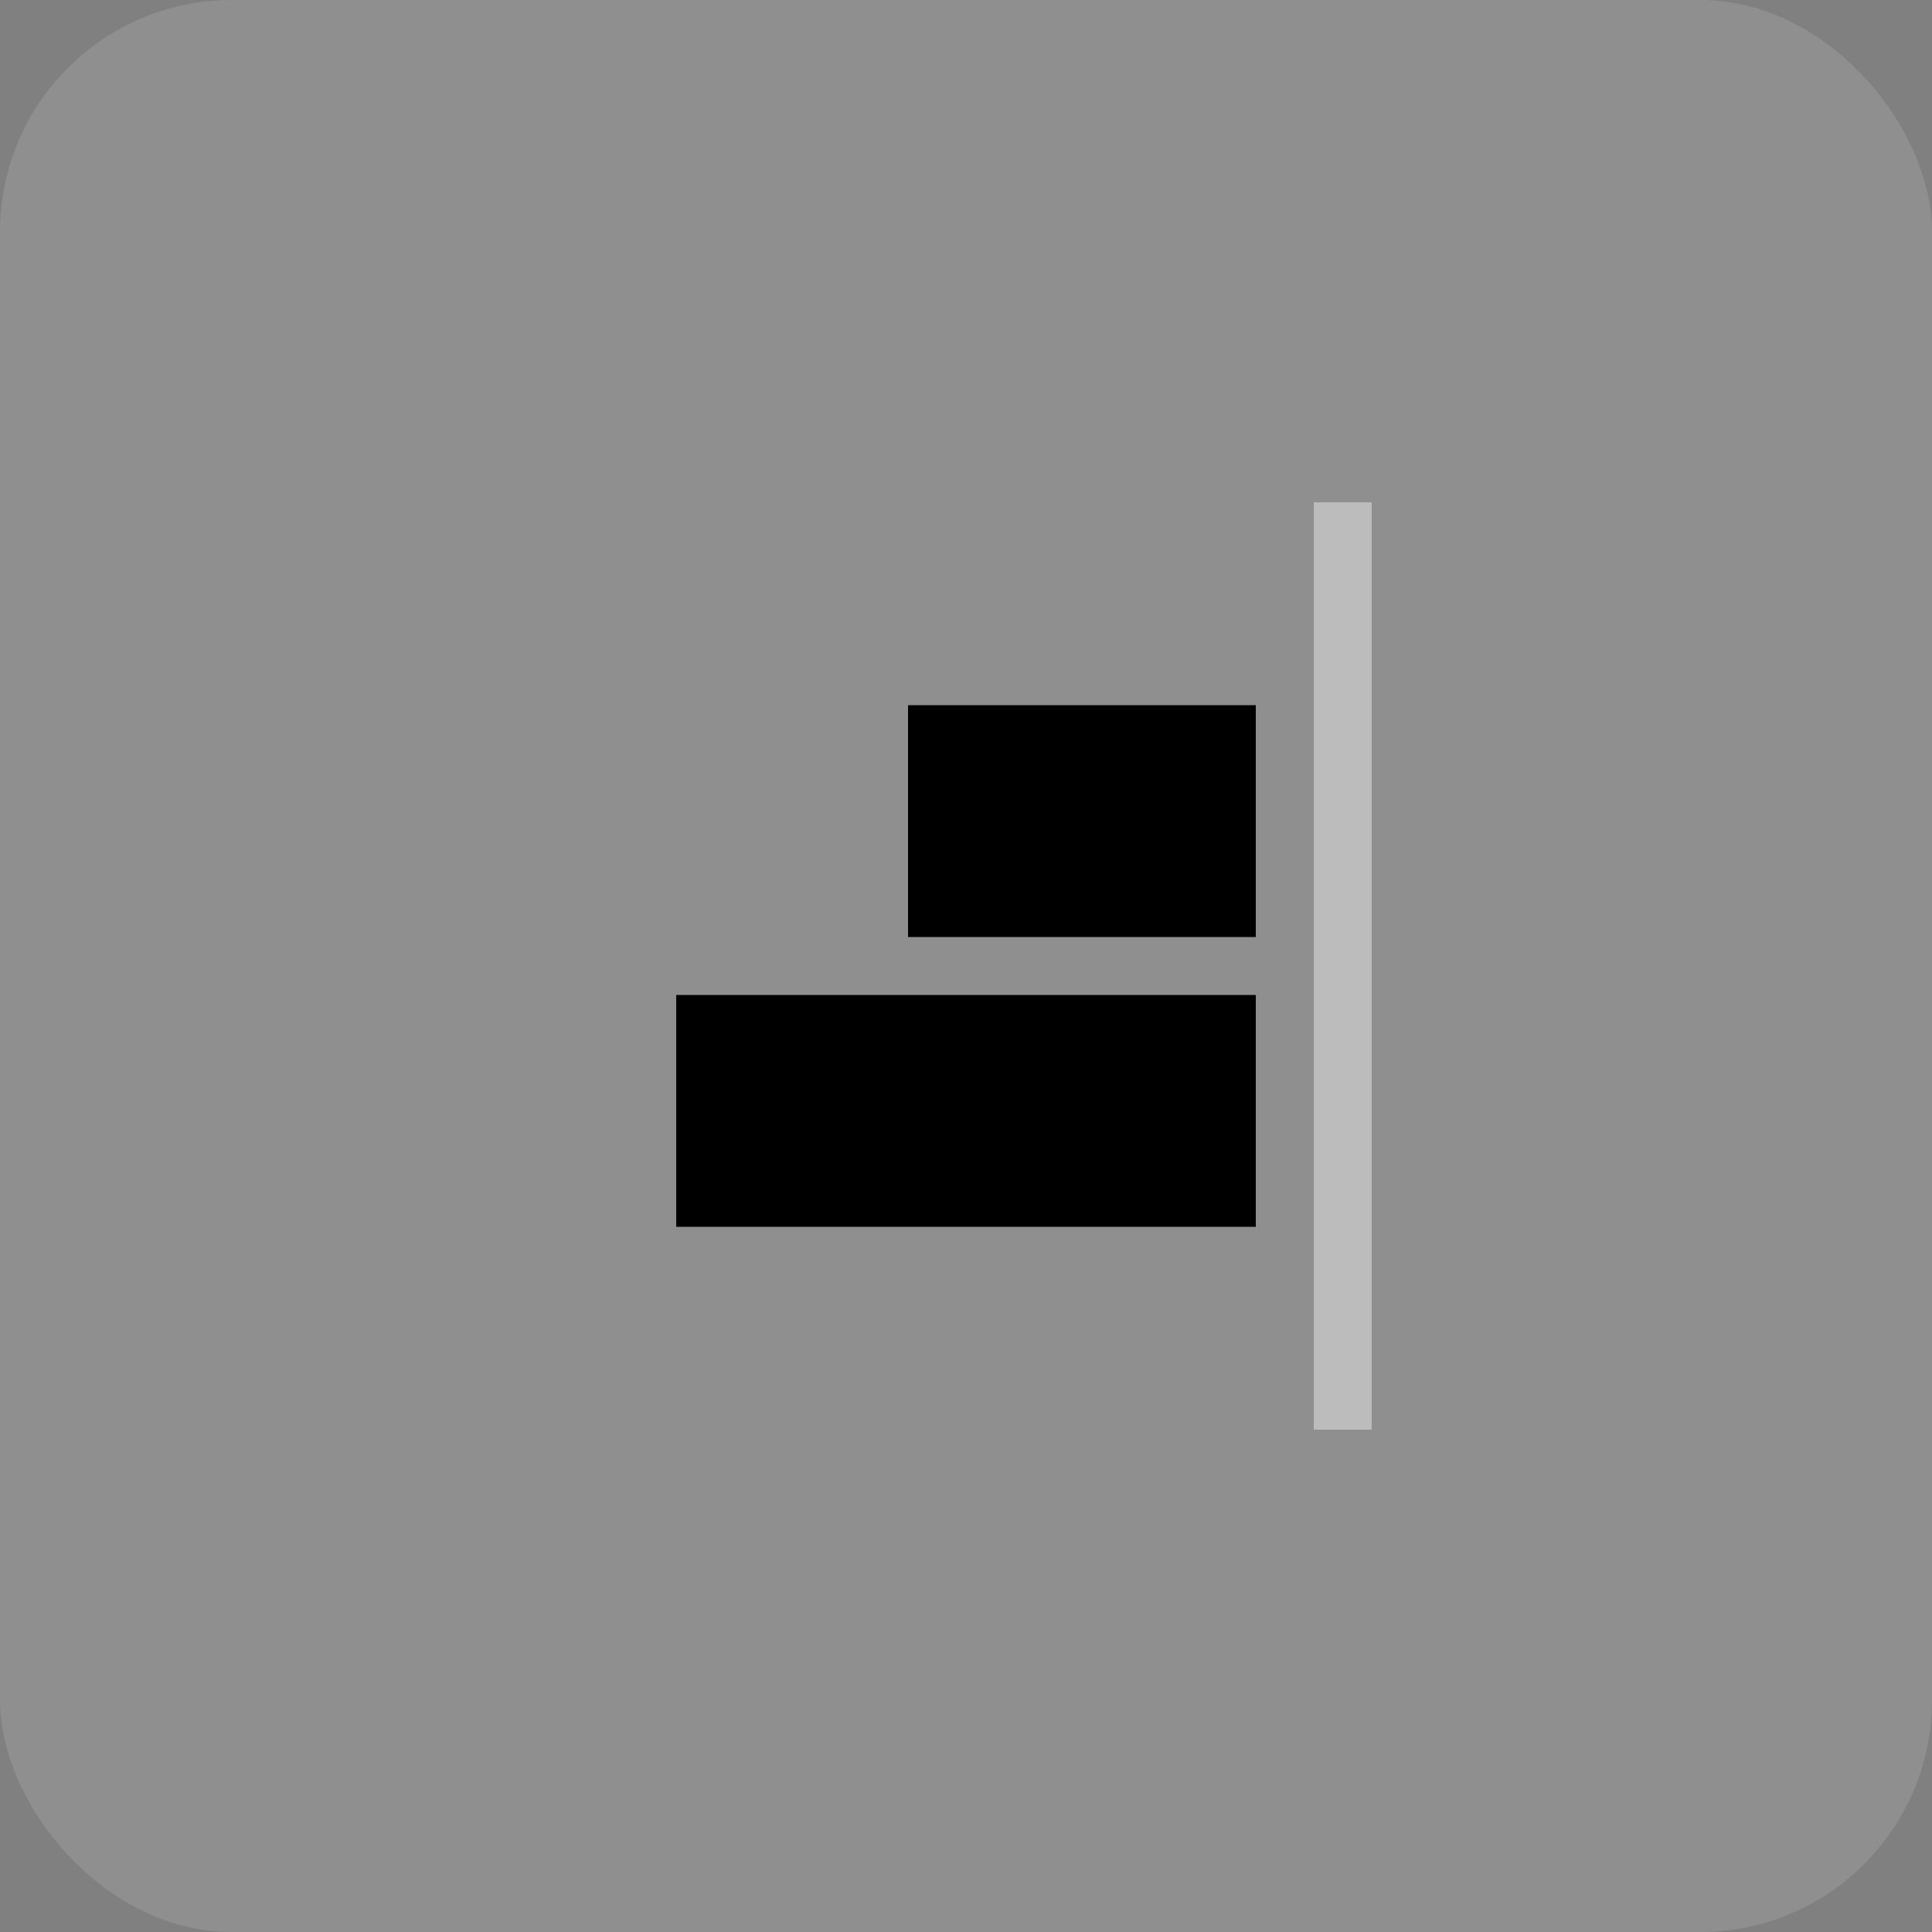 <svg width="50" height="50" viewBox="0 0 50 50" fill="none" xmlns="http://www.w3.org/2000/svg">
<rect x="0" y="0" width="50" height="50" fill="#808080" stroke="none"/>
<rect width="50" height="50" rx="6" fill="white" fill-opacity="0.12"/>
<rect x="34" y="13" width="1.5" height="24" fill="white" opacity="0.4"/>
<rect x="17.5" y="25.75" width="15" height="6" fill="currentColor"/>
<rect x="23.5" y="18.25" width="9" height="6" fill="currentColor"/>
</svg>
